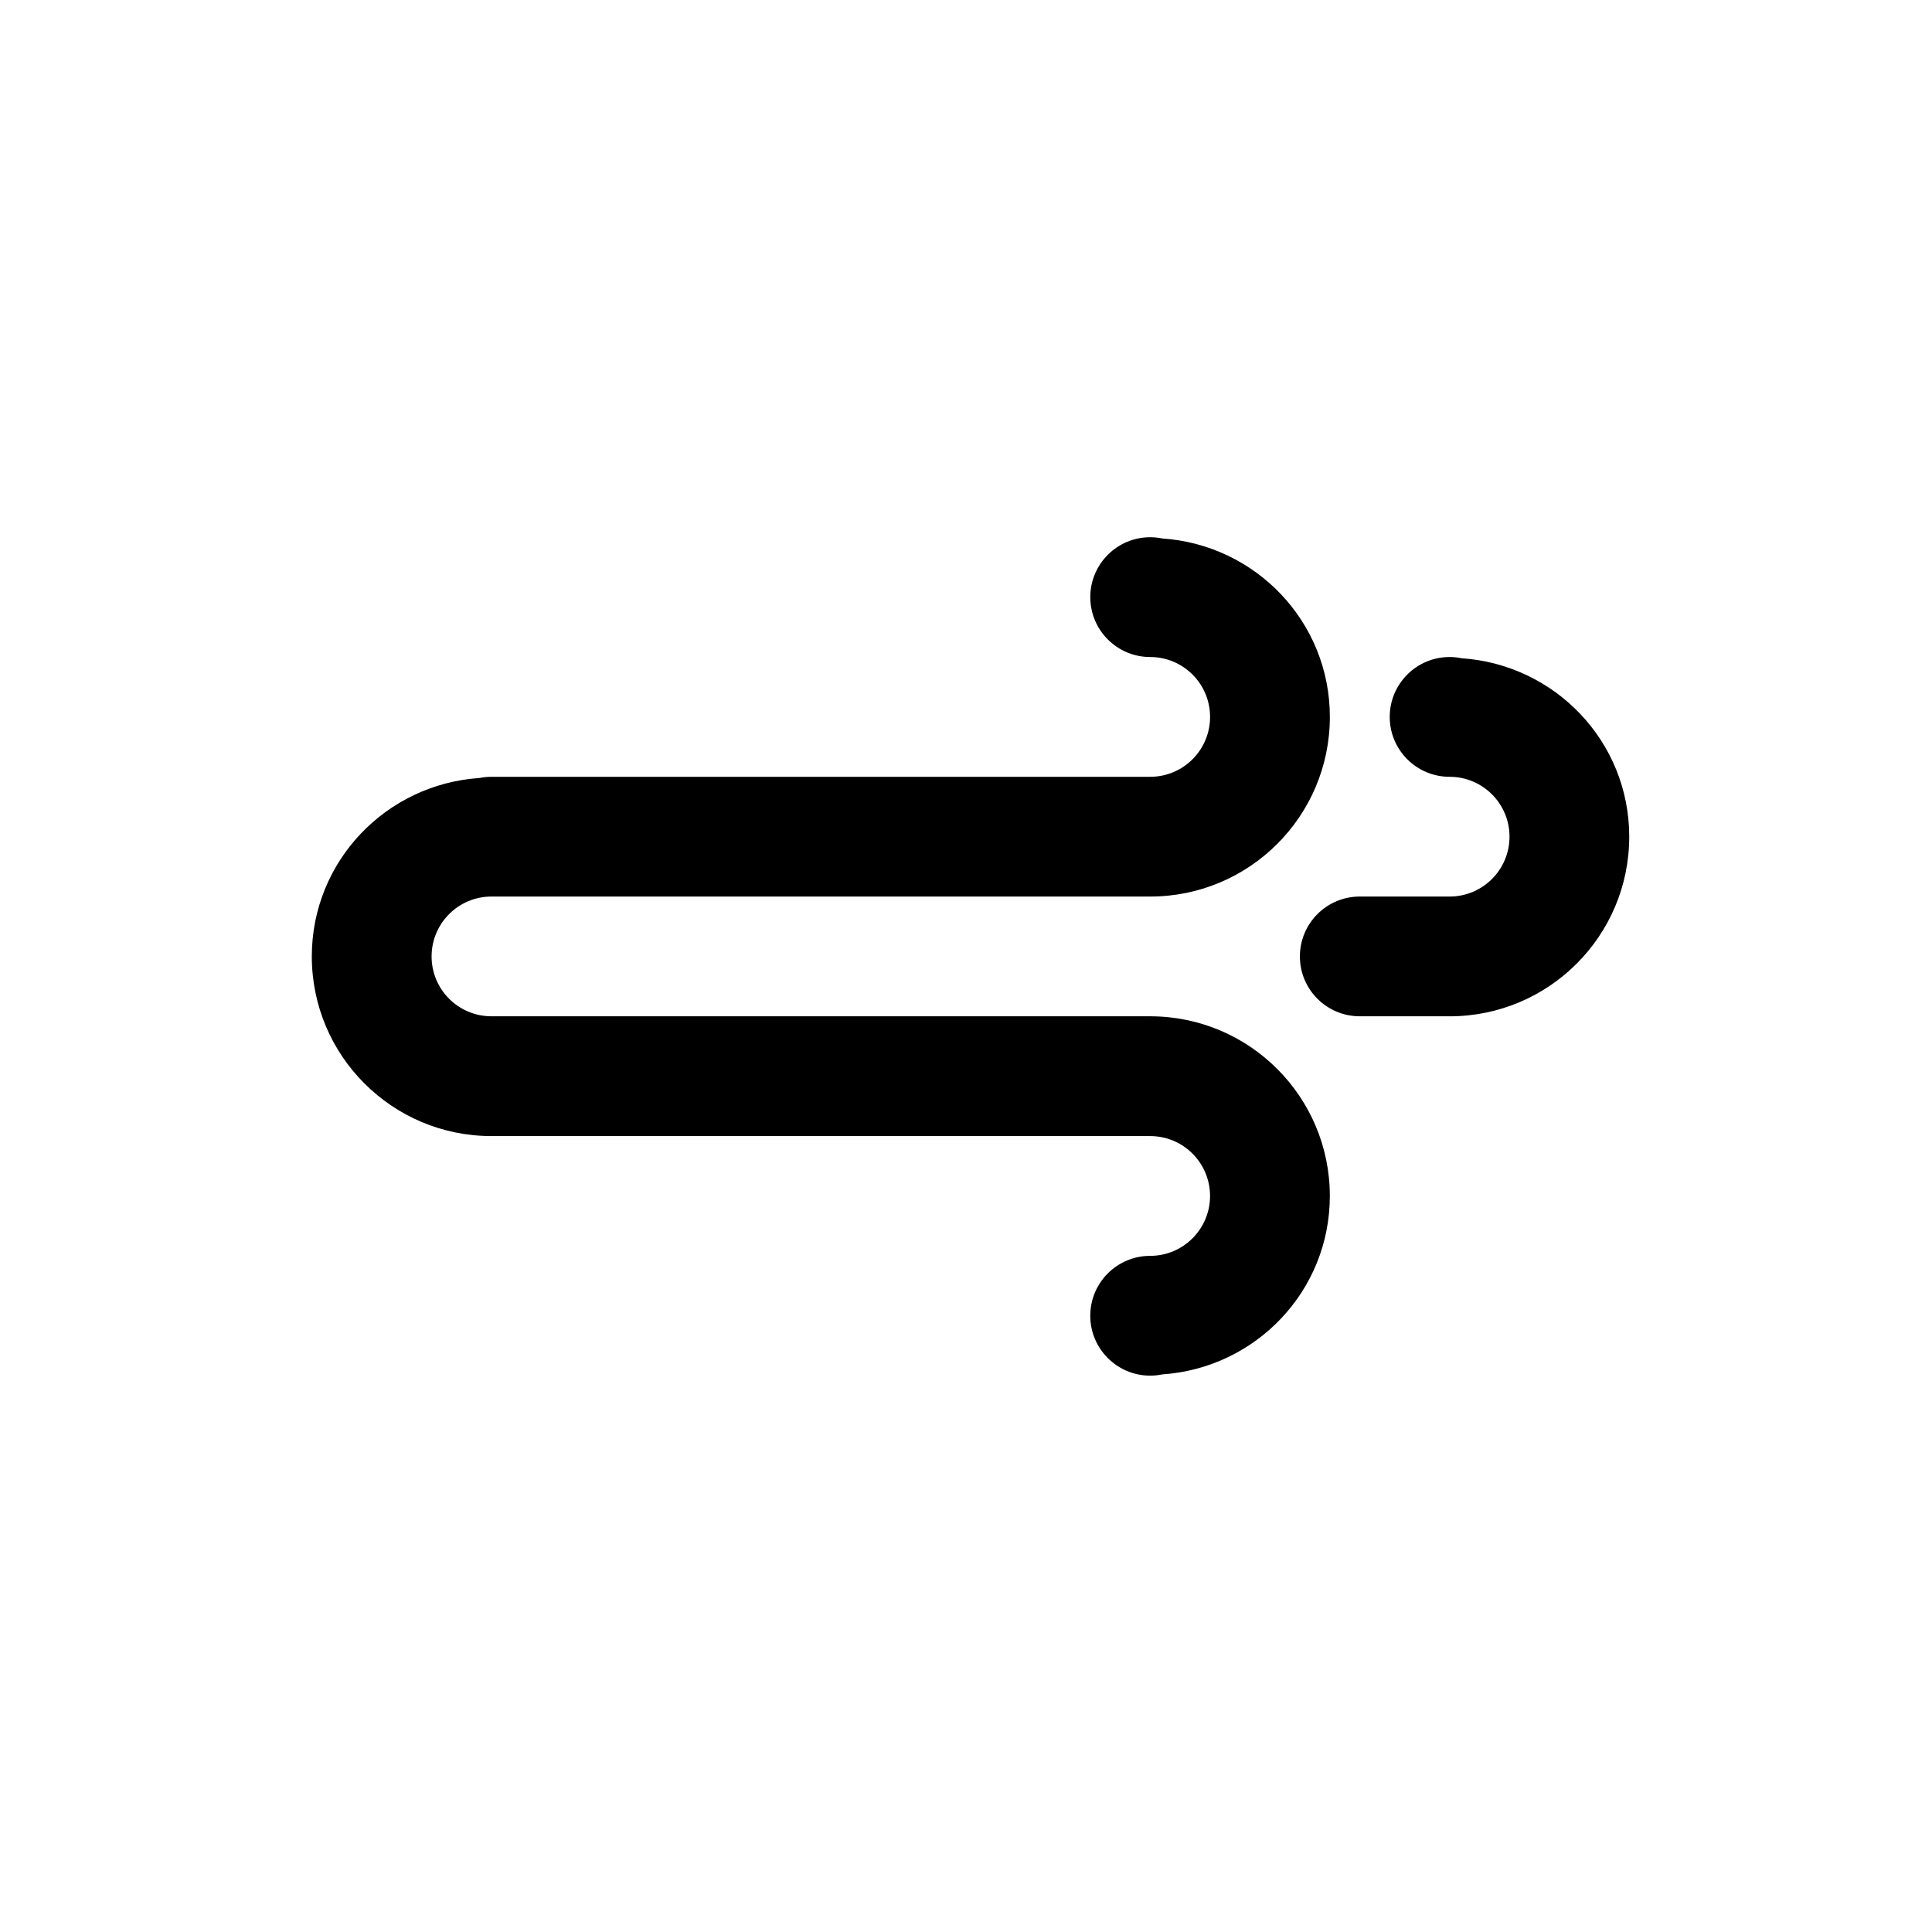 <?xml version="1.0" encoding="UTF-8" standalone="no"?>
<!-- Generator: Adobe Illustrator 15.1.0, SVG Export Plug-In . SVG Version: 6.00 Build 0)  -->

<svg
   xmlns:dc="http://purl.org/dc/elements/1.1/"
   xmlns:cc="http://creativecommons.org/ns#"
   xmlns:rdf="http://www.w3.org/1999/02/22-rdf-syntax-ns#"
   xmlns:svg="http://www.w3.org/2000/svg"
   xmlns="http://www.w3.org/2000/svg"
   xmlns:sodipodi="http://sodipodi.sourceforge.net/DTD/sodipodi-0.dtd"
   xmlns:inkscape="http://www.inkscape.org/namespaces/inkscape"
   version="1.1"
   id="Layer_1"
   x="0px"
   y="0px"
   width="100px"
   height="100px"
   viewBox="0 0 100 100"
   enable-background="new 0 0 100 100"
   xml:space="preserve"
   sodipodi:docname="Wind-symbolic.svg"
   inkscape:version="0.92.4 5da689c313, 2019-01-14"><defs
   id="defs7" /><sodipodi:namedview
   pagecolor="#ffffff"
   bordercolor="#666666"
   borderopacity="1"
   objecttolerance="10"
   gridtolerance="10"
   guidetolerance="10"
   inkscape:pageopacity="0"
   inkscape:pageshadow="2"
   inkscape:window-width="1080"
   inkscape:window-height="936"
   id="namedview5"
   showgrid="false"
   inkscape:zoom="2.36"
   inkscape:cx="50"
   inkscape:cy="50"
   inkscape:window-x="0"
   inkscape:window-y="0"
   inkscape:window-maximized="0"
   inkscape:current-layer="Layer_1" />
<path
   d="m 75.032,52.603 v 0 h -4.65 c -1.713,0 -3.1,-1.387 -3.1,-3.098 0,-1.711 1.387,-3.1 3.1,-3.1 h 4.65 c 1.711,0 3.1,-1.389 3.1,-3.098 0,-1.713 -1.389,-3.1 -3.1,-3.1 -1.713,0 -3.1,-1.389 -3.1,-3.1 0,-1.711 1.387,-3.1 3.1,-3.1 0.212,0 0.42,0.022 0.623,0.064 4.838,0.327 8.674,4.314 8.674,9.236 0,5.134 -4.162,9.297 -9.297,9.297 z m -15.5,-6.198 h -3.1 -10.847 -20.148 c -1.711,0 -3.098,1.389 -3.098,3.1 0,1.711 1.387,3.098 3.098,3.098 h 3.1 6.198 4.65 6.2 4.65 6.197 3.1 c 5.137,0 9.3,4.165 9.3,9.3 0,4.923 -3.836,8.909 -8.674,9.236 -0.203,0.042 -0.411,0.064 -0.626,0.064 -1.711,0 -3.1,-1.389 -3.1,-3.1 0,-1.713 1.389,-3.1 3.1,-3.1 1.713,0 3.1,-1.389 3.1,-3.1 0,-1.711 -1.387,-3.1 -3.1,-3.1 h -3.1 -6.197 -4.65 -6.2 -4.65 -6.198 -3.1 c -5.135,0 -9.298,-4.163 -9.298,-9.298 0,-4.921 3.836,-8.908 8.674,-9.236 0.203,-0.04 0.412,-0.062 0.625,-0.062 v 0 h 20.148 10.847 3.1 c 1.713,0 3.1,-1.389 3.1,-3.1 0,-1.711 -1.387,-3.1 -3.1,-3.1 -1.711,0 -3.1,-1.387 -3.1,-3.1 0,-1.711 1.389,-3.1 3.1,-3.1 0.215,0 0.423,0.023 0.626,0.064 4.838,0.327 8.674,4.314 8.674,9.236 0,5.134 -4.163,9.298 -9.3,9.298 z"
   id="path2"
   inkscape:connector-curvature="0"
   style="clip-rule:evenodd;fill-rule:evenodd;stroke-width:1.55" />
</svg>